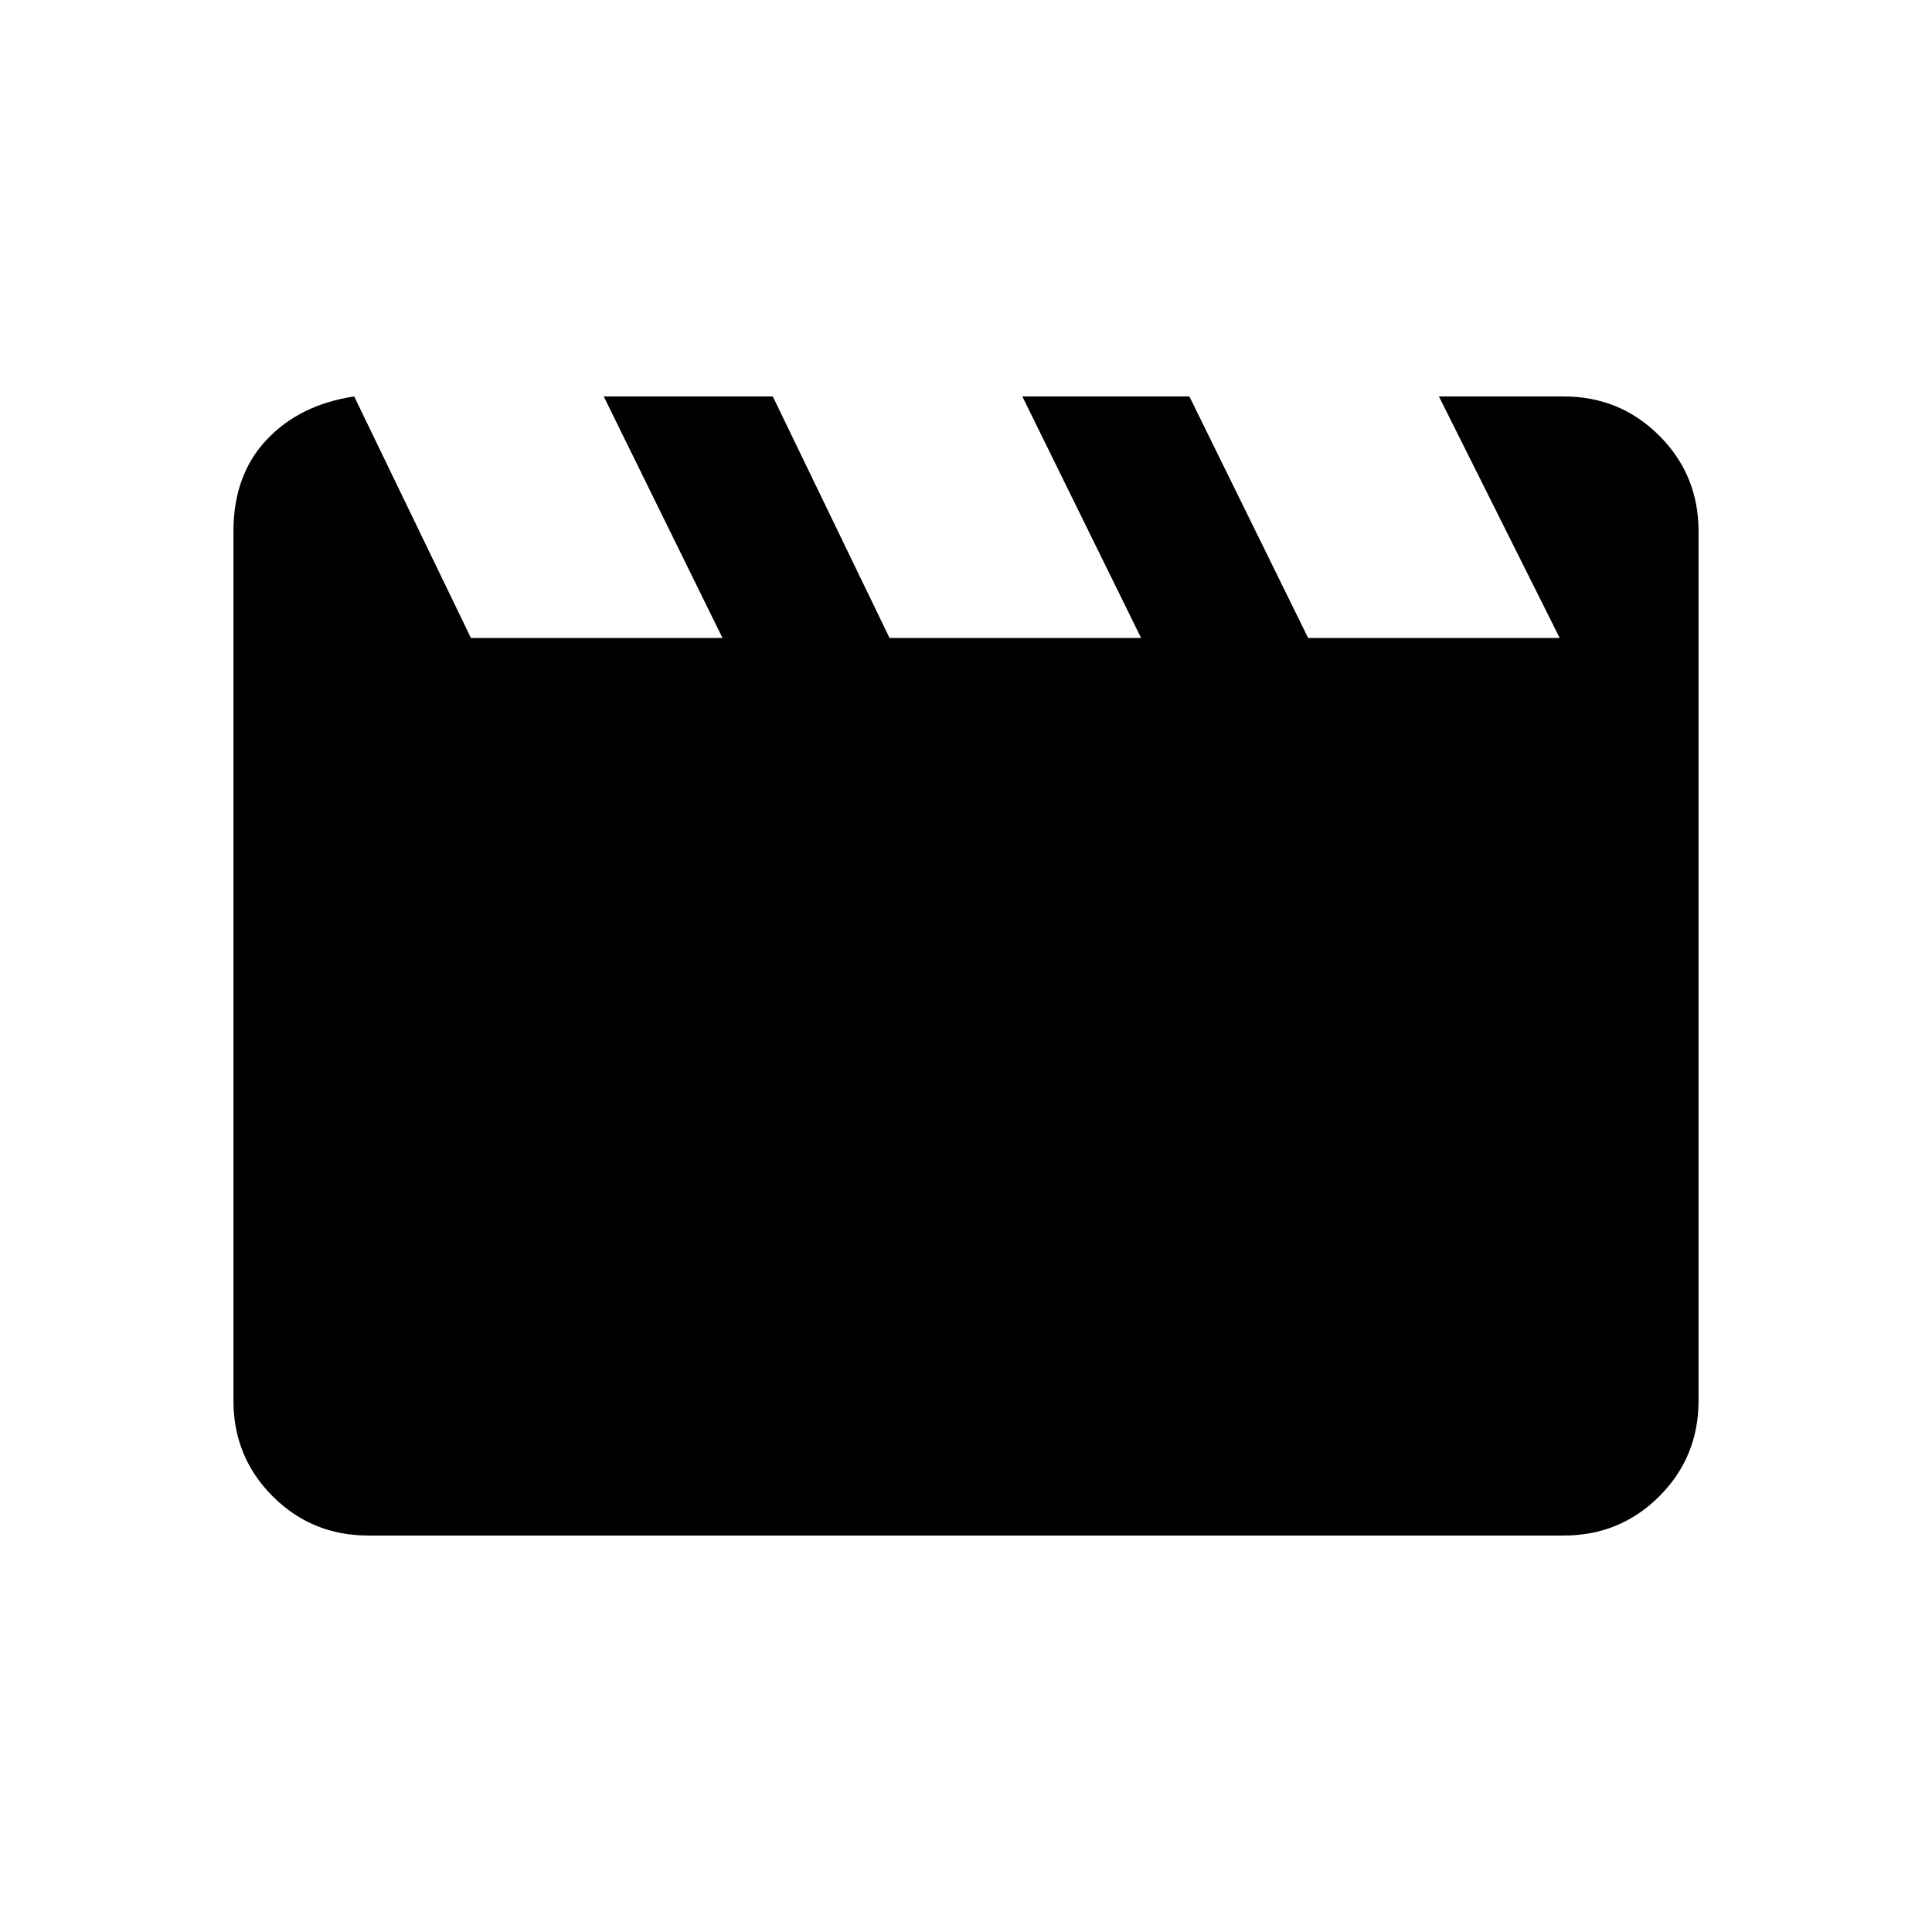 <svg xmlns="http://www.w3.org/2000/svg" height="48" viewBox="0 -960 960 960" width="48"><path d="m176-763 58 120h125l-59-120h84l58 120h125l-59-120h83l59 120h125l-60-120h62q28 0 47.5 19.5T844-696v432q0 28-19.5 47.5T777-197H183q-28 0-47.5-19.5T116-264v-432q0-28 16.5-45.5T176-763Z"/></svg>